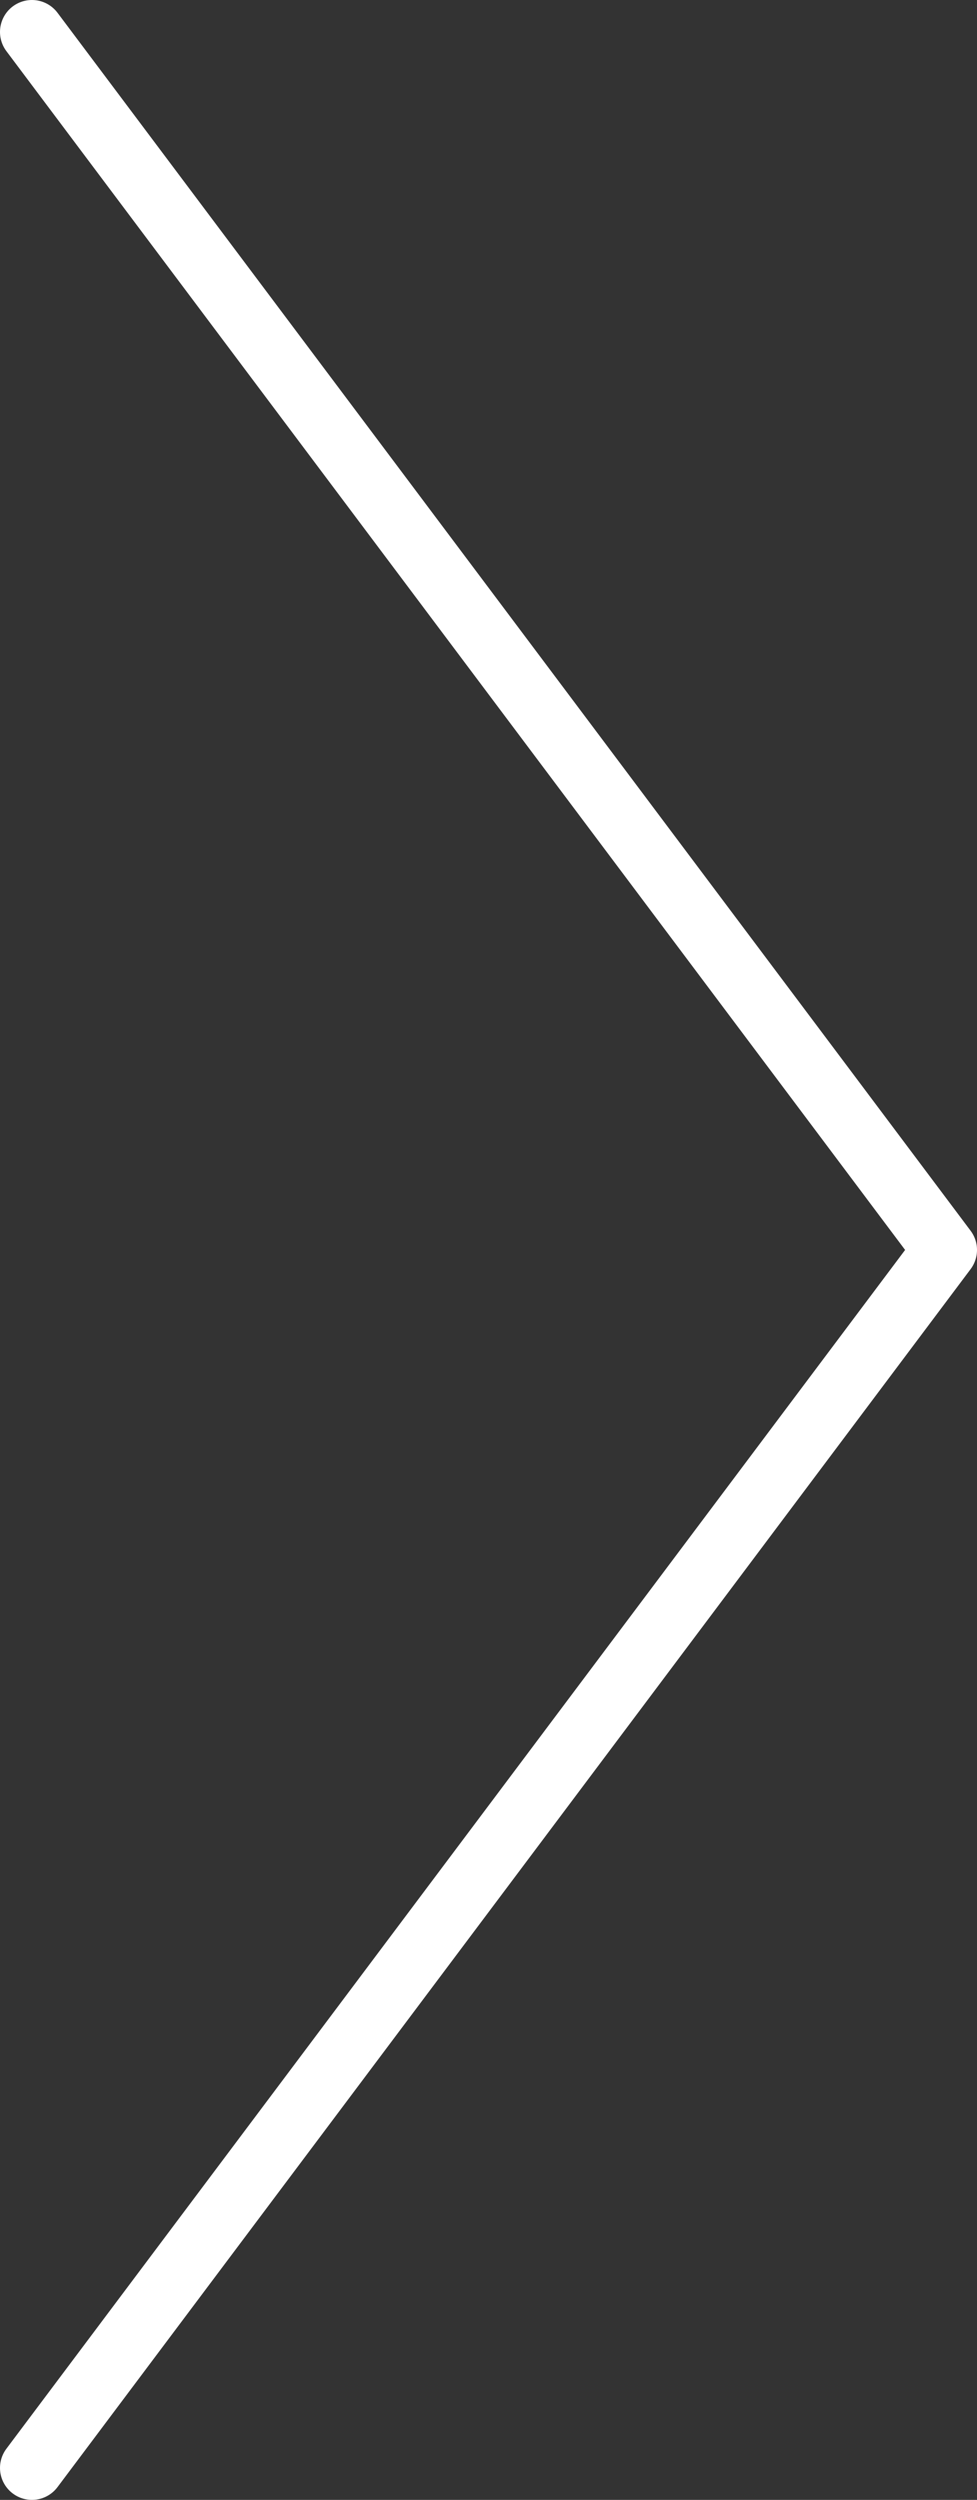 <svg xmlns="http://www.w3.org/2000/svg" viewBox="0 0 30.58 78.22"><rect x="0" y="0" width="30.58" height="78.22" fill="#333333" stroke="none"/><defs><style>.cls-1{fill:none;stroke:#fff;stroke-linecap:round;stroke-linejoin:round;stroke-width:2px;}</style></defs><title>you</title><g id="图层_2" data-name="图层 2"><g id="图层_1-2" data-name="图层 1"><path class="cls-1" d="M1,77.22,29.58,39.11,1,1"/></g></g></svg>